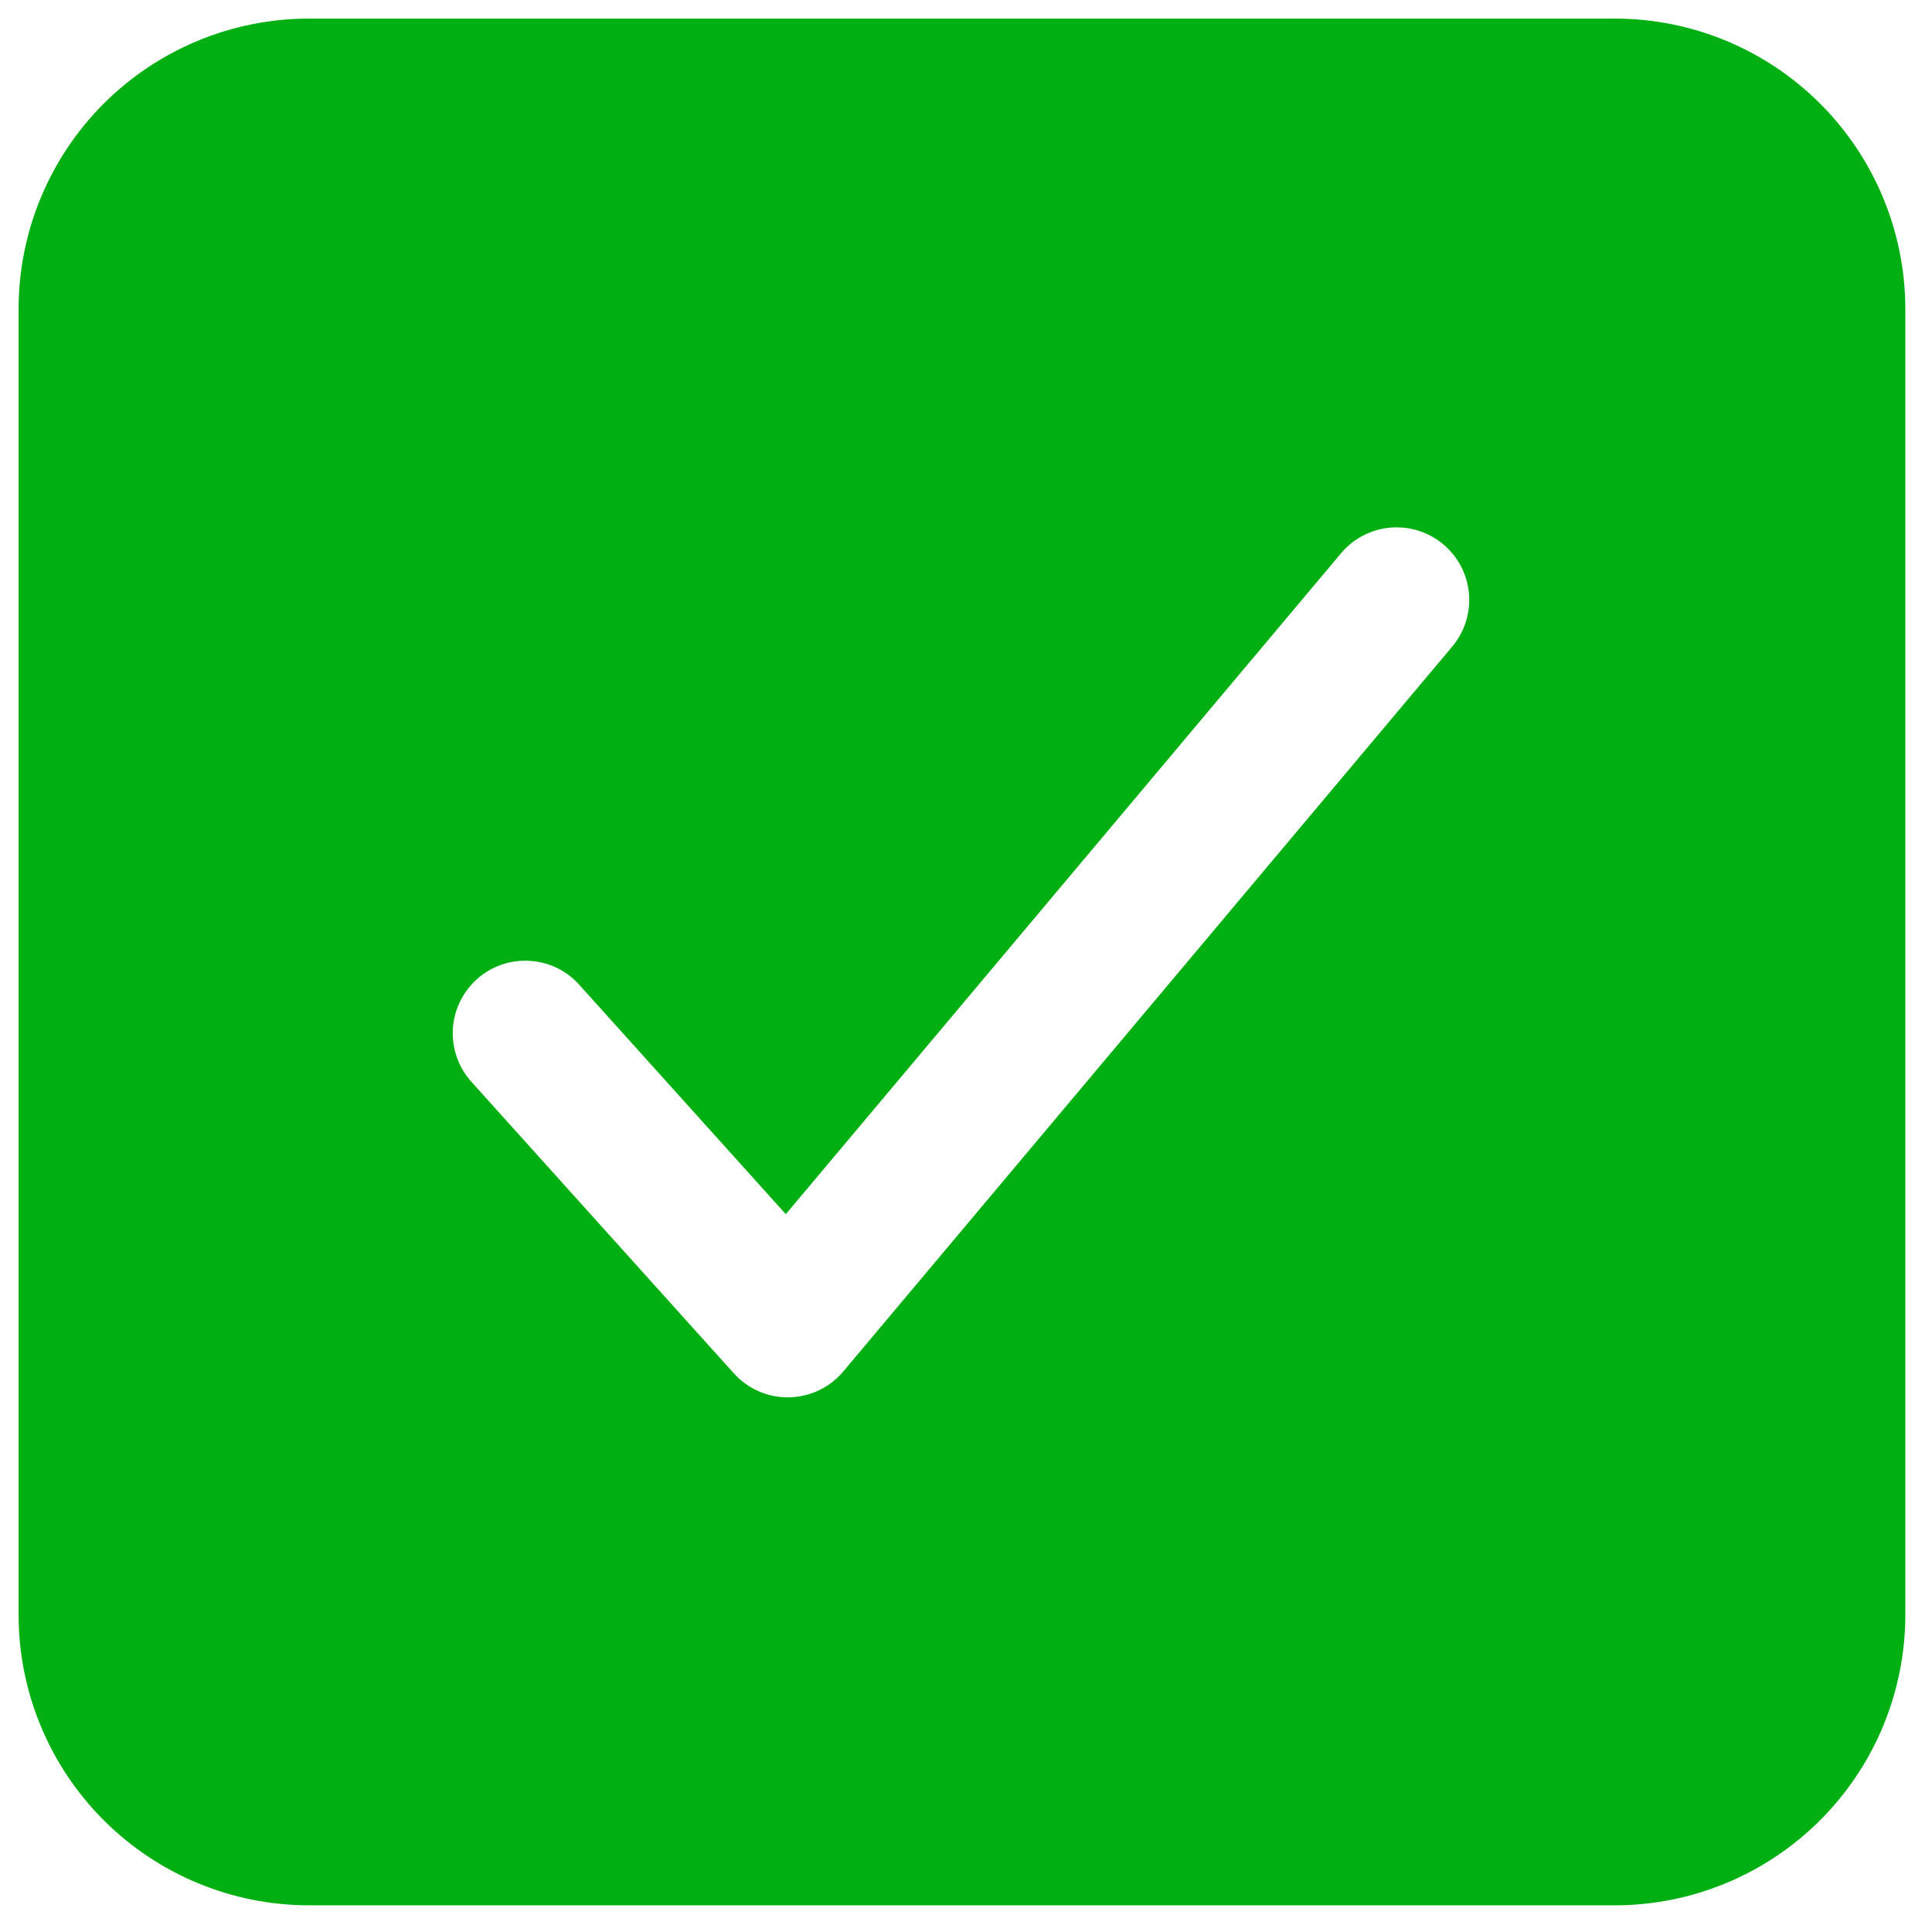 <svg width="26" height="26" viewBox="0 0 26 26" fill="none" xmlns="http://www.w3.org/2000/svg">
<path d="M21.734 0.25H4.156C3.121 0.251 2.128 0.663 1.395 1.395C0.663 2.128 0.251 3.121 0.25 4.156V21.734C0.251 22.77 0.663 23.763 1.395 24.495C2.128 25.228 3.121 25.64 4.156 25.641H21.734C22.77 25.64 23.763 25.228 24.495 24.495C25.228 23.763 25.64 22.77 25.641 21.734V4.156C25.64 3.121 25.228 2.128 24.495 1.395C23.763 0.663 22.77 0.251 21.734 0.25ZM19.552 8.691L11.349 18.456C11.259 18.563 11.147 18.65 11.021 18.71C10.895 18.77 10.757 18.802 10.617 18.805H10.6C10.463 18.805 10.328 18.776 10.203 18.72C10.078 18.664 9.966 18.583 9.875 18.481L6.359 14.575C6.27 14.48 6.2 14.369 6.155 14.247C6.109 14.125 6.088 13.995 6.094 13.865C6.099 13.735 6.13 13.607 6.186 13.489C6.241 13.372 6.32 13.266 6.416 13.179C6.513 13.092 6.626 13.025 6.749 12.982C6.872 12.94 7.002 12.922 7.132 12.931C7.262 12.939 7.389 12.973 7.505 13.031C7.622 13.089 7.726 13.17 7.81 13.269L10.575 16.34L18.057 7.434C18.225 7.24 18.462 7.12 18.718 7.1C18.974 7.079 19.227 7.161 19.424 7.326C19.62 7.491 19.744 7.726 19.768 7.982C19.792 8.237 19.715 8.492 19.552 8.691Z" fill="#00AF12"/>
</svg>
